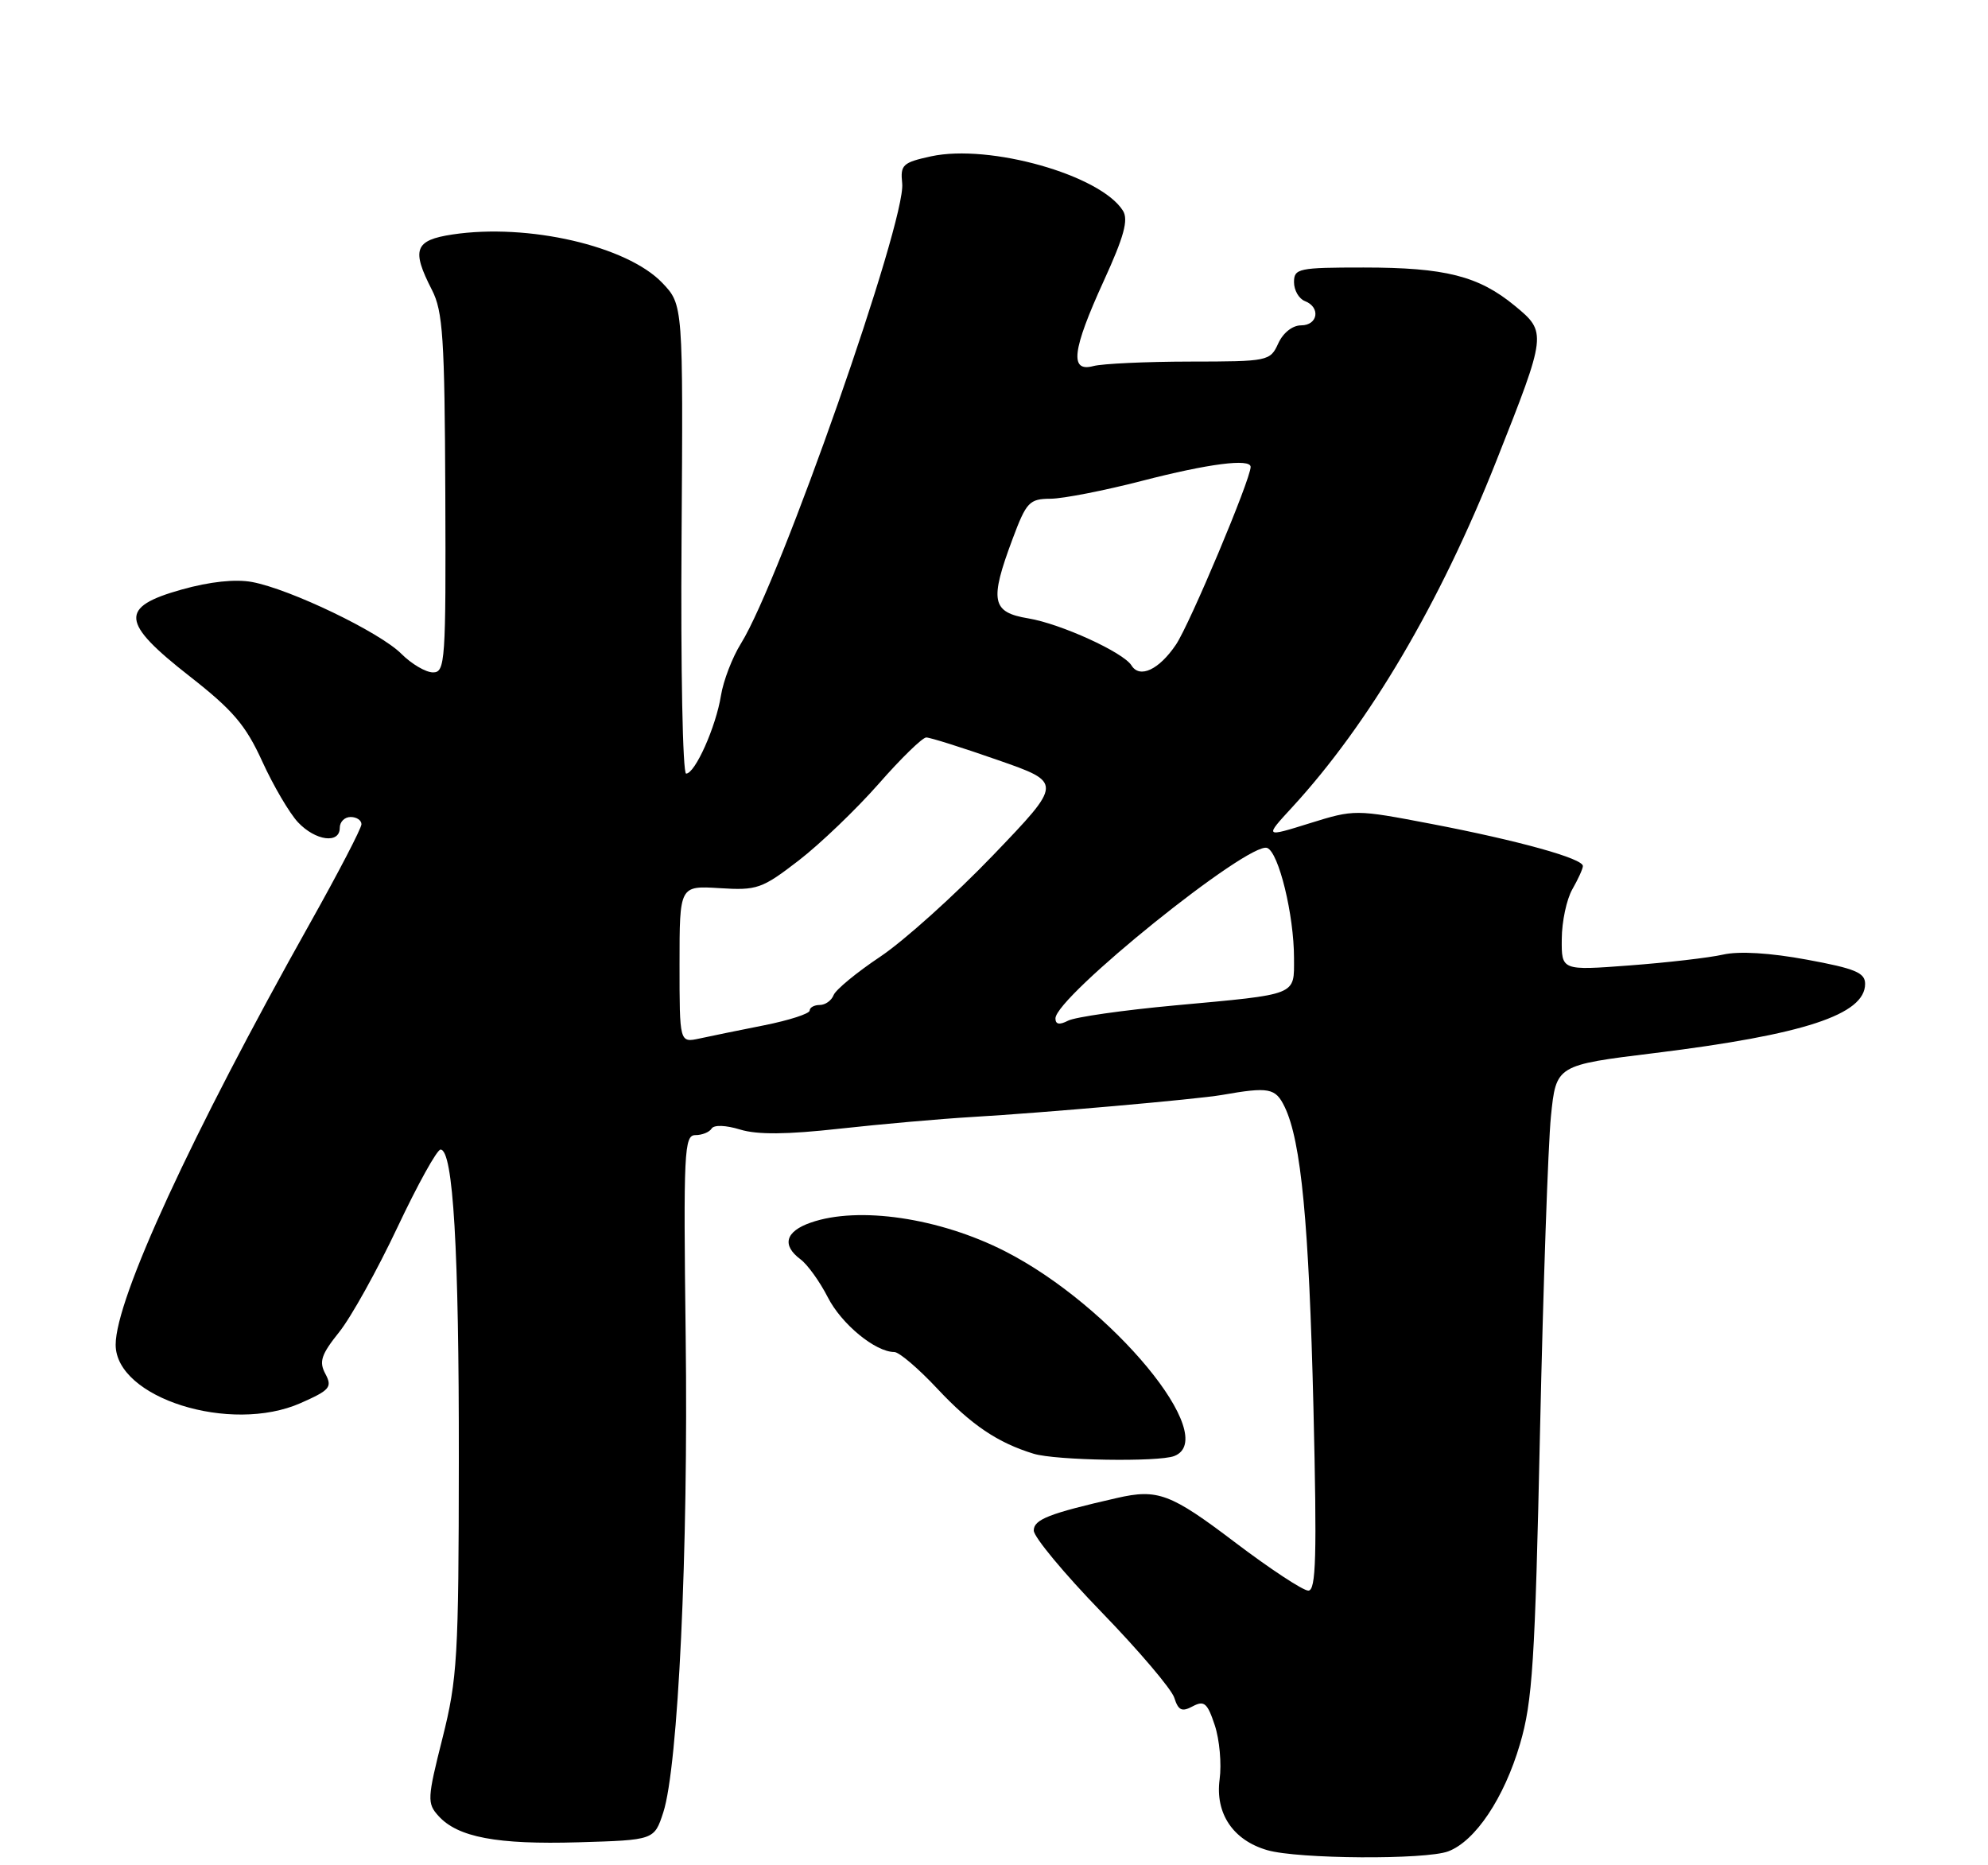 <?xml version="1.0" encoding="UTF-8" standalone="no"?>
<!DOCTYPE svg PUBLIC "-//W3C//DTD SVG 1.1//EN" "http://www.w3.org/Graphics/SVG/1.1/DTD/svg11.dtd" >
<svg xmlns="http://www.w3.org/2000/svg" xmlns:xlink="http://www.w3.org/1999/xlink" version="1.1" viewBox="0 0 275 258">
 <g >
 <path fill="currentColor"
d=" M 200.34 256.06 C 204.09 254.64 208.07 248.68 210.26 241.22 C 211.99 235.35 212.34 229.89 213.03 198.00 C 213.47 177.93 214.15 158.31 214.54 154.41 C 215.26 147.32 215.26 147.32 228.88 145.65 C 249.56 143.10 258.00 140.33 258.00 136.08 C 258.00 134.53 256.62 133.96 249.94 132.73 C 244.86 131.79 240.57 131.53 238.36 132.03 C 236.42 132.47 230.60 133.14 225.42 133.53 C 216.00 134.24 216.00 134.24 216.04 129.87 C 216.05 127.47 216.71 124.38 217.50 123.00 C 218.29 121.62 218.95 120.18 218.96 119.79 C 219.02 118.75 210.08 116.27 197.98 113.95 C 187.47 111.94 187.37 111.94 181.16 113.87 C 174.91 115.82 174.91 115.82 178.74 111.66 C 189.37 100.11 199.20 83.44 207.00 63.72 C 213.98 46.11 213.99 45.96 209.54 42.29 C 204.54 38.17 199.92 37.00 188.63 37.00 C 179.62 37.00 179.00 37.13 179.00 39.03 C 179.00 40.15 179.68 41.32 180.50 41.64 C 182.71 42.49 182.32 45.00 179.98 45.00 C 178.79 45.00 177.49 46.03 176.82 47.50 C 175.70 49.95 175.44 50.00 164.59 50.01 C 158.49 50.02 152.49 50.30 151.25 50.63 C 147.93 51.52 148.30 48.45 152.68 38.86 C 155.48 32.74 156.12 30.41 155.34 29.15 C 152.27 24.22 136.92 19.87 128.80 21.62 C 124.86 22.48 124.53 22.79 124.80 25.37 C 125.36 30.53 107.92 80.29 102.50 89.00 C 101.30 90.92 100.06 94.16 99.73 96.20 C 99.04 100.52 96.15 107.00 94.91 107.00 C 94.44 107.00 94.15 92.41 94.28 74.58 C 94.50 42.15 94.50 42.15 91.61 39.12 C 86.73 34.02 73.06 30.86 62.60 32.43 C 57.36 33.22 56.88 34.51 59.75 40.10 C 61.27 43.05 61.51 46.77 61.60 68.25 C 61.69 91.47 61.59 93.00 59.90 93.00 C 58.90 93.00 56.93 91.84 55.51 90.42 C 52.52 87.43 40.16 81.49 34.88 80.50 C 32.56 80.07 29.05 80.44 25.13 81.54 C 16.48 83.97 16.68 86.07 26.25 93.55 C 32.22 98.22 33.99 100.29 36.29 105.34 C 37.83 108.71 40.05 112.48 41.22 113.73 C 43.64 116.30 47.00 116.75 47.00 114.50 C 47.00 113.67 47.67 113.00 48.50 113.00 C 49.33 113.00 50.00 113.45 50.00 114.00 C 50.00 114.56 46.78 120.75 42.85 127.75 C 26.47 156.94 16.00 179.65 16.00 185.99 C 16.00 193.35 31.88 198.36 41.59 194.06 C 45.64 192.27 45.99 191.86 45.01 190.02 C 44.10 188.33 44.43 187.35 46.92 184.24 C 48.57 182.18 52.19 175.66 54.98 169.75 C 57.77 163.84 60.45 159.00 60.94 159.00 C 62.69 159.00 63.50 172.83 63.47 202.00 C 63.45 229.19 63.27 232.20 61.21 240.40 C 59.10 248.76 59.07 249.42 60.65 251.16 C 63.32 254.12 68.74 255.14 80.00 254.81 C 90.50 254.50 90.50 254.50 91.75 250.68 C 93.81 244.35 95.23 214.44 94.85 184.86 C 94.53 159.22 94.64 157.00 96.19 157.00 C 97.12 157.00 98.13 156.59 98.44 156.09 C 98.77 155.56 100.40 155.62 102.39 156.23 C 104.77 156.96 108.85 156.92 116.14 156.11 C 121.84 155.48 130.10 154.75 134.50 154.49 C 144.32 153.92 165.60 152.04 169.00 151.45 C 175.55 150.30 176.44 150.47 177.71 153.10 C 179.99 157.82 181.07 169.18 181.69 194.75 C 182.18 215.32 182.05 220.00 180.98 220.00 C 180.25 220.00 175.66 216.98 170.78 213.28 C 161.92 206.56 160.13 205.90 154.50 207.19 C 145.09 209.34 143.00 210.16 143.00 211.69 C 143.00 212.58 147.22 217.66 152.37 222.97 C 157.53 228.29 162.06 233.62 162.44 234.82 C 163.00 236.58 163.49 236.81 164.99 236.00 C 166.58 235.16 167.02 235.54 168.04 238.62 C 168.70 240.61 169.00 243.98 168.71 246.10 C 168.08 250.83 170.57 254.53 175.31 255.90 C 179.56 257.13 197.23 257.24 200.34 256.06 Z  M 162.42 201.39 C 168.94 198.89 153.82 180.59 139.00 173.05 C 129.93 168.44 118.76 166.79 112.15 169.10 C 108.64 170.32 108.11 172.23 110.75 174.19 C 111.71 174.91 113.40 177.26 114.50 179.41 C 116.39 183.13 121.08 186.99 123.71 187.00 C 124.38 187.00 127.06 189.29 129.68 192.09 C 134.35 197.08 138.01 199.55 142.99 201.07 C 146.05 202.00 160.23 202.23 162.42 201.39 Z  M 94.00 133.37 C 94.00 122.50 94.00 122.50 99.53 122.84 C 104.73 123.17 105.40 122.93 110.49 119.01 C 113.47 116.71 118.44 111.94 121.54 108.42 C 124.63 104.89 127.60 102.00 128.13 102.00 C 128.67 102.00 133.13 103.41 138.05 105.13 C 147.00 108.25 147.00 108.25 137.37 118.29 C 132.07 123.81 125.05 130.12 121.78 132.31 C 118.51 134.49 115.60 136.89 115.31 137.64 C 115.02 138.39 114.16 139.00 113.39 139.00 C 112.63 139.00 112.00 139.35 112.00 139.77 C 112.00 140.20 109.19 141.11 105.75 141.80 C 102.31 142.48 98.26 143.31 96.75 143.64 C 94.00 144.23 94.00 144.23 94.00 133.37 Z  M 146.00 140.86 C 146.00 137.88 172.78 116.32 175.29 117.28 C 176.89 117.90 179.00 126.55 179.00 132.51 C 179.00 137.75 179.69 137.48 162.50 139.06 C 155.35 139.72 148.71 140.67 147.75 141.17 C 146.55 141.79 146.00 141.69 146.00 140.86 Z  M 156.52 92.04 C 155.40 90.23 146.75 86.28 142.25 85.53 C 137.17 84.69 136.86 83.12 140.07 74.54 C 141.98 69.43 142.39 69.00 145.32 68.98 C 147.07 68.97 152.78 67.85 158.00 66.50 C 167.17 64.13 173.00 63.38 173.00 64.58 C 173.00 66.29 164.58 86.33 162.67 89.16 C 160.33 92.63 157.66 93.88 156.52 92.04 Z "/>
</g>
</svg>